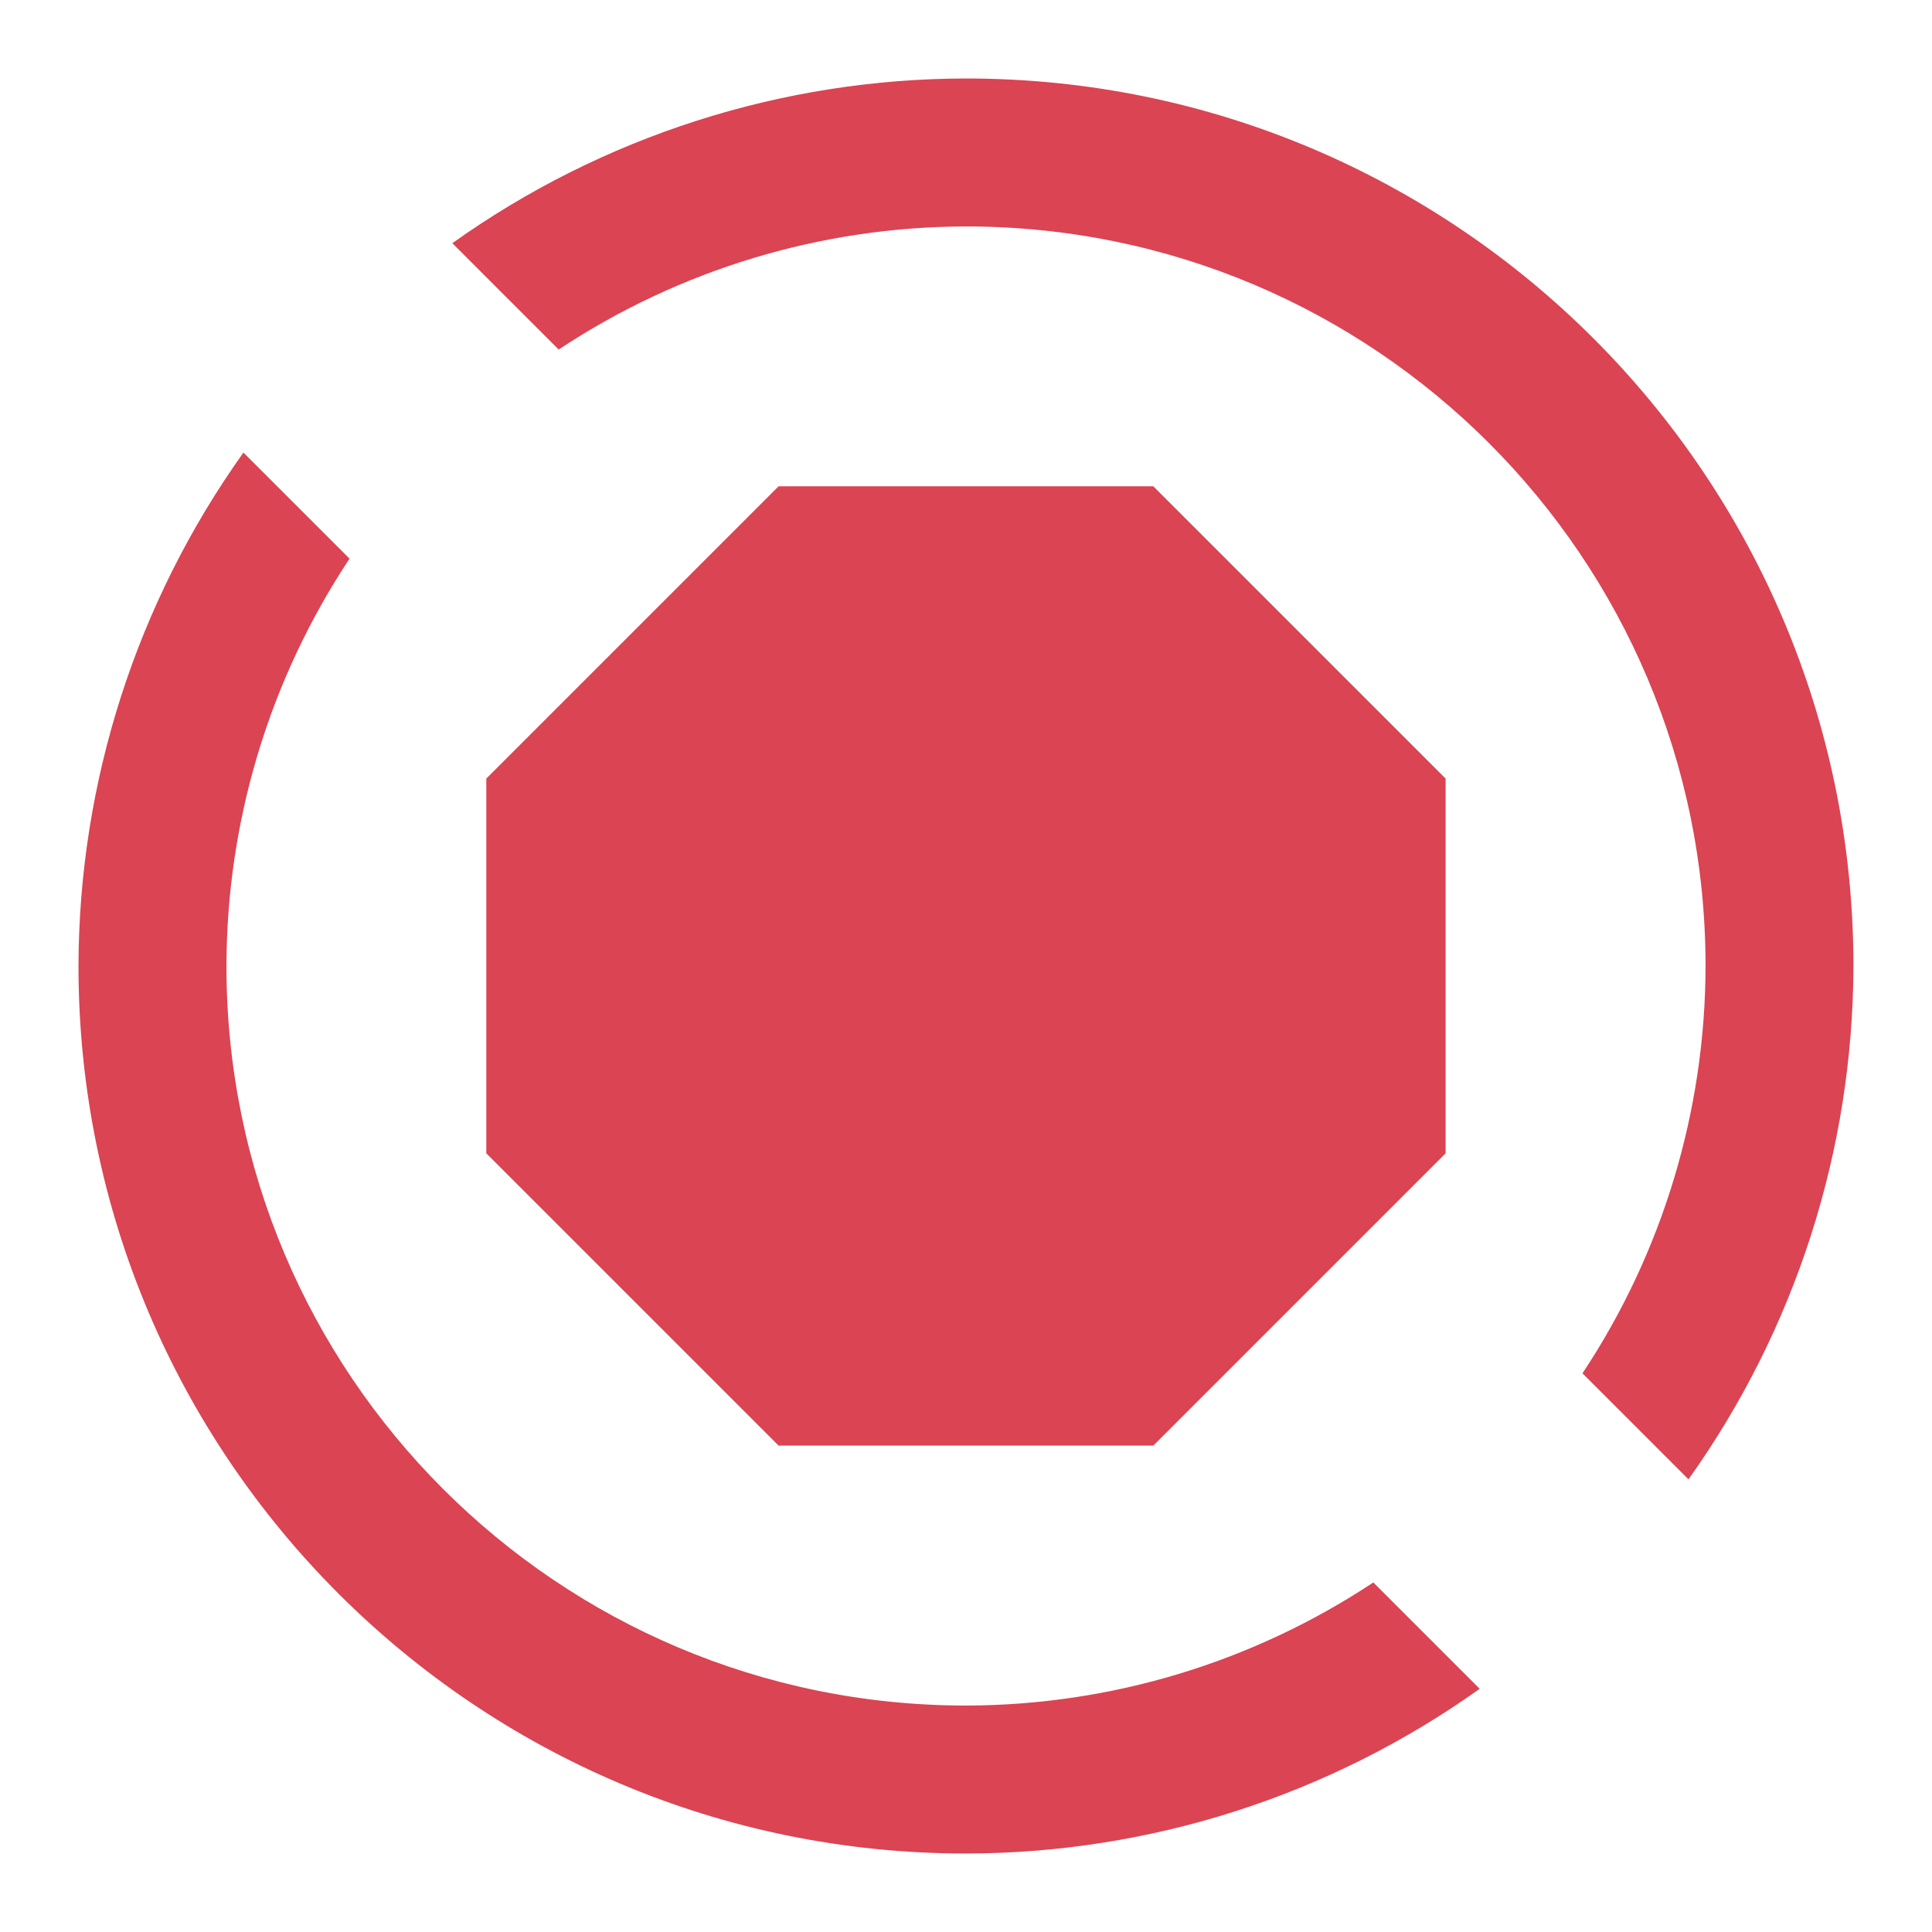 <?xml version="1.0" encoding="UTF-8" standalone="no"?>
<svg
   xmlns:dc="http://purl.org/dc/elements/1.1/"
   xmlns:cc="http://creativecommons.org/ns#"
   xmlns:rdf="http://www.w3.org/1999/02/22-rdf-syntax-ns#"
   xmlns:svg="http://www.w3.org/2000/svg"
   xmlns="http://www.w3.org/2000/svg"
   xmlns:sodipodi="http://sodipodi.sourceforge.net/DTD/sodipodi-0.dtd"
   xmlns:inkscape="http://www.inkscape.org/namespaces/inkscape"
   viewBox="0 0 24 24"
   version="1.1"
   id="svg6"
   sodipodi:docname="stop.svg"
   width="24"
   height="24"
   inkscape:version="0.92.4 (5da689c313, 2019-01-14)">
  <sodipodi:namedview
     pagecolor="#ffffff"
     bordercolor="#666666"
     borderopacity="1"
     objecttolerance="10"
     gridtolerance="10"
     guidetolerance="10"
     inkscape:pageopacity="0"
     inkscape:pageshadow="2"
     inkscape:window-width="1920"
     inkscape:window-height="1021"
     id="namedview8"
     showgrid="true"
     inkscape:zoom="20.85965"
     inkscape:cx="10.822376"
     inkscape:cy="11.654203"
     inkscape:window-x="0"
     inkscape:window-y="0"
     inkscape:window-maximized="1"
     inkscape:current-layer="g836">
    <inkscape:grid
       type="xygrid"
       id="grid828" />
  </sodipodi:namedview>
  <defs
     id="defs3051">
    <style
       type="text/css"
       id="current-color-scheme">
      .ColorScheme-Text {
        color:#4d4d4d;
      }
      .ColorScheme-NegativeText {
        color:#da4453;
      }
      </style>
    <style
       id="current-color-scheme-6"
       type="text/css">
      .ColorScheme-Text {
        color:#232629;
      }
      .ColorScheme-NegativeText {
        color:#da4453;
      }
      </style>
  </defs>
  <g
     id="g832">
    <g
       id="g836"
       transform="translate(-0.025,-0.025)">
      <path
         inkscape:connector-curvature="0"
         style="color:#4d4d4d;fill:#da4453;fill-opacity:1;stroke-width:1.49"
         class="ColorScheme-Text"
         d="M 9.697,6.066 6.066,9.697 V 14.352 L 9.697,17.983 H 14.352 l 3.631,-3.631 V 9.697 L 14.352,6.066 Z"
         id="path5"
         sodipodi:nodetypes="ccccccccc" />
      <path
         id="path818"
         d="M 12.025,1 C 9.737,1.003 7.507,1.718 5.644,3.046 l 1.321,1.321 c 1.501,-0.994 3.26,-1.526 5.06,-1.529 5.074,10e-7 9.187,4.113 9.187,9.187 -0.003,1.8 -0.534,3.56 -1.529,5.06 L 21,18.402 c 1.328,-1.862 2.044,-4.09 2.049,-6.377 C 23.049,5.936 18.113,1 12.025,1 Z M 3.049,5.647 C 1.721,7.509 1.005,9.738 1,12.025 c -1.546e-5,6.089 4.936,11.025 11.025,11.025 2.288,-0.003 4.518,-0.718 6.381,-2.046 l -1.321,-1.321 c -1.501,0.994 -3.26,1.526 -5.06,1.529 -5.074,0 -9.187,-4.113 -9.187,-9.187 0.003,-1.8 0.534,-3.56 1.529,-5.06 z"
         class="ColorScheme-NegativeText"
         style="color:#da4453;fill:currentColor;fill-opacity:1;stroke:none;stroke-width:1.837"
         inkscape:connector-curvature="0"
         sodipodi:nodetypes="cccccccccccccccccc" />
    </g>
  </g>
</svg>

